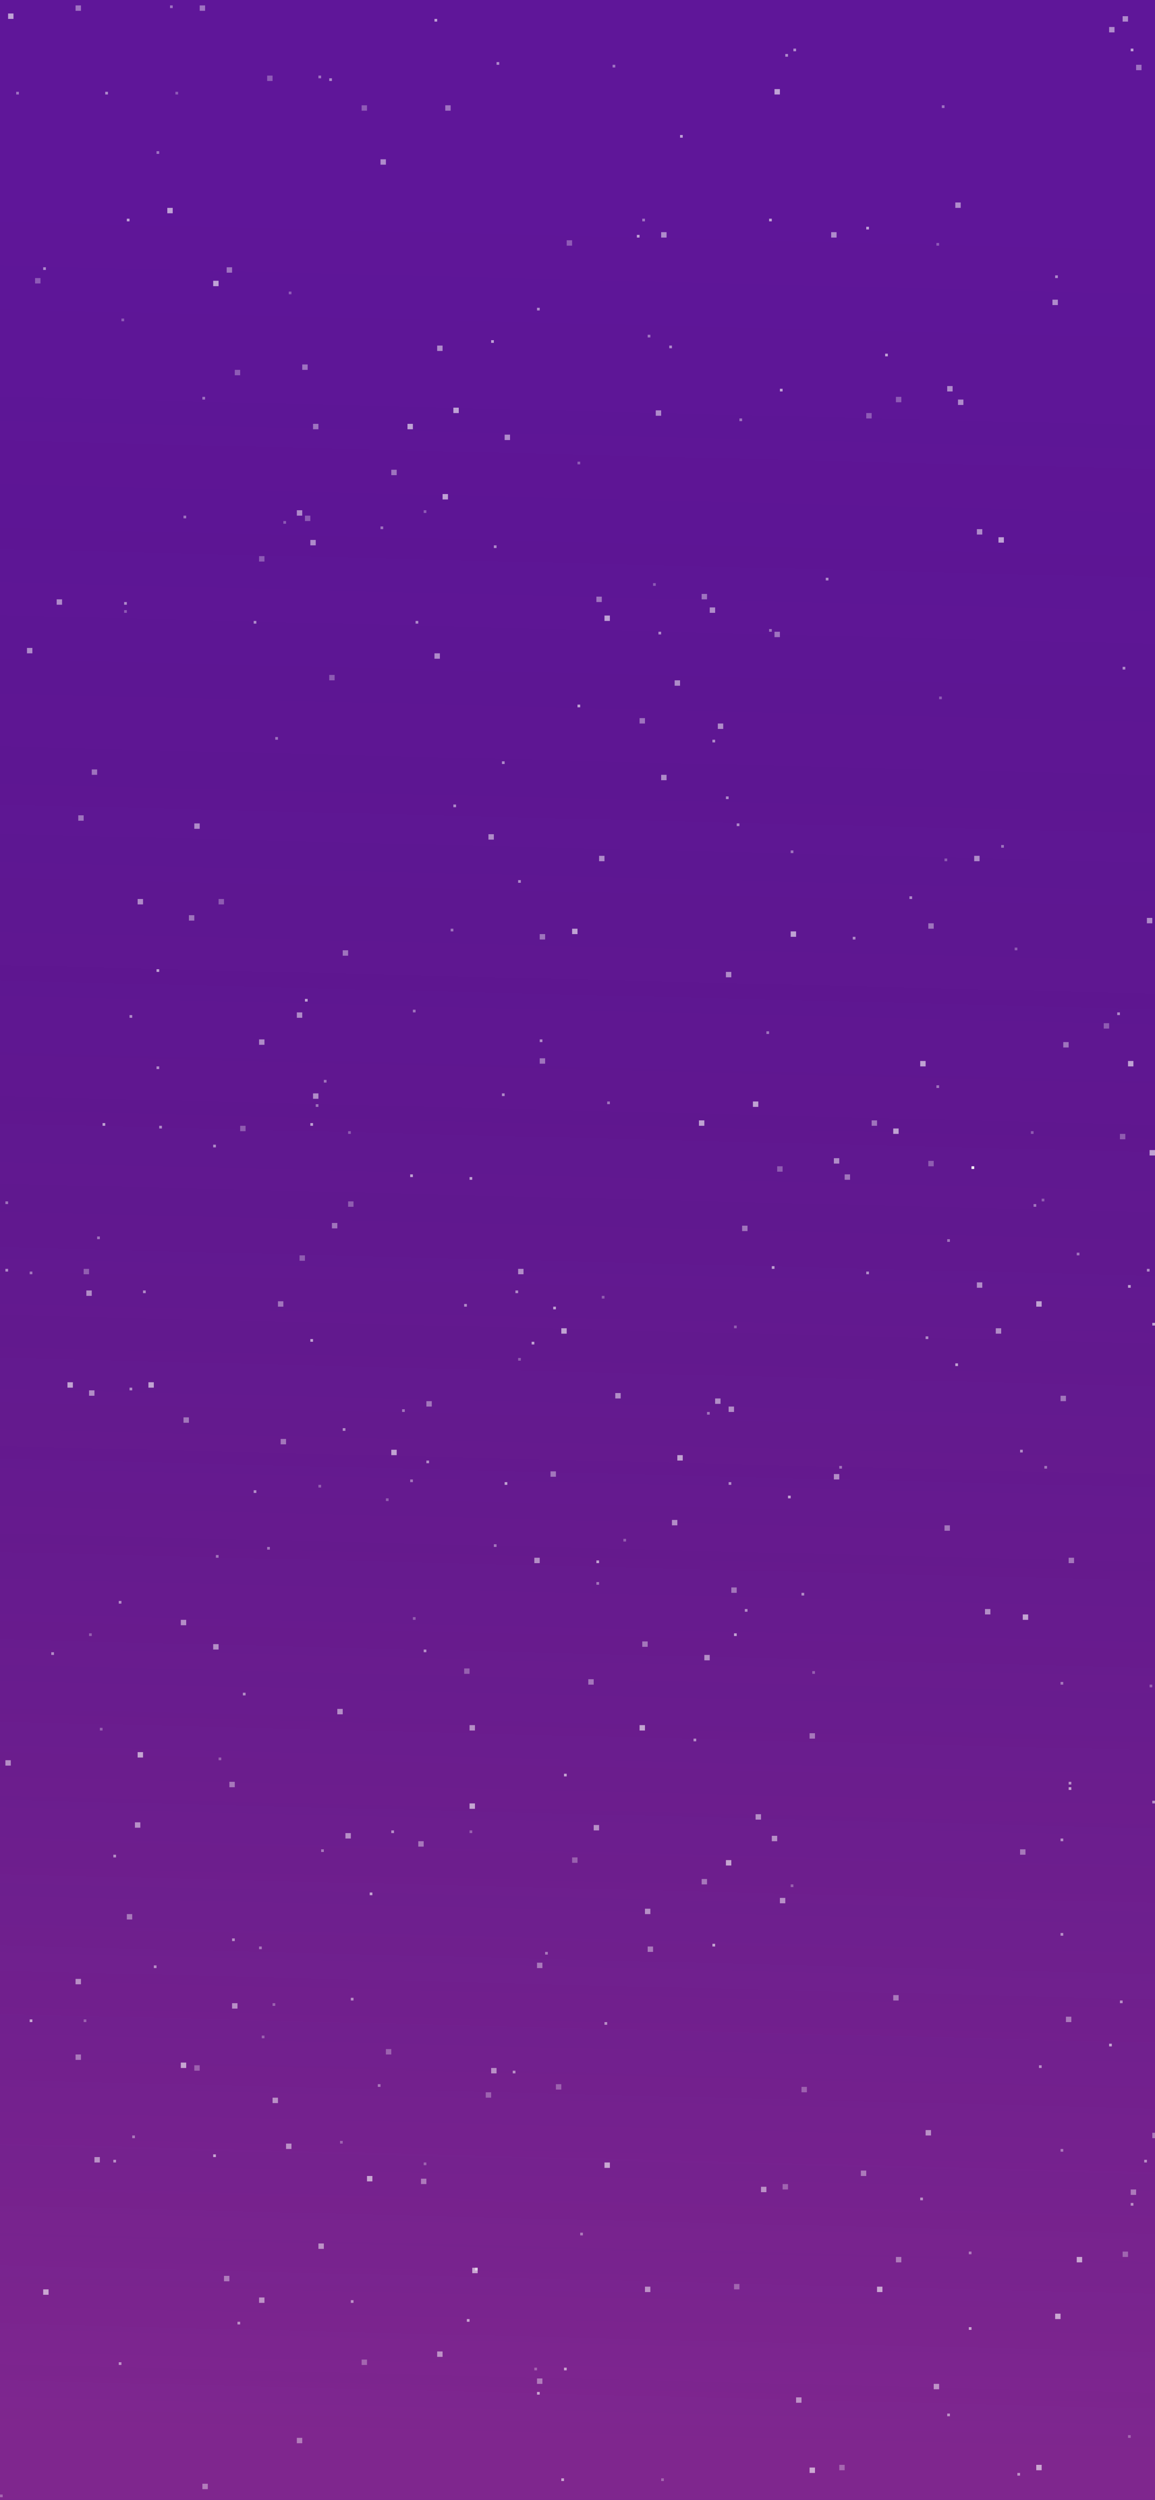 <svg width="428" height="926" viewBox="0 0 428 926" fill="none" xmlns="http://www.w3.org/2000/svg">
<rect x="0" y="0" width="428" height="926" fill="#333333" stroke="none"/>
<g clip-path="url(#clip0_2096_65)">
<rect width="428" height="926" fill="#9E24FF"/>
<rect width="428" height="926" fill="black" fill-opacity="0.4"/>
<rect width="428" height="926" fill="url(#paint0_linear_2096_65)" fill-opacity="0.2"/>
<g clip-path="url(#clip1_2096_65)">
<rect x="204" y="545" width="2" height="2" fill="white" fill-opacity="0.4"/>
<rect x="96" y="851" width="2" height="2" fill="white" fill-opacity="0.5"/>
<rect x="224" y="749" width="1" height="1" fill="white" fill-opacity="0.5"/>
<rect x="288" y="432" width="2" height="2" fill="white" fill-opacity="0.3"/>
<rect x="409" y="379" width="2" height="2" fill="white" fill-opacity="0.3"/>
<rect x="415" y="741" width="1" height="1" fill="white" fill-opacity="0.5"/>
<rect x="300" y="914" width="2" height="2" fill="white" fill-opacity="0.6"/>
<rect x="125" y="633" width="2" height="2" fill="white" fill-opacity="0.5"/>
<rect x="80" y="576" width="1" height="1" fill="white" fill-opacity="0.4"/>
<rect x="260" y="220" width="2" height="2" fill="white" fill-opacity="0.4"/>
<rect x="238" y="608" width="2" height="2" fill="white" fill-opacity="0.4"/>
<rect x="90" y="627" width="1" height="1" fill="white" fill-opacity="0.5"/>
<rect x="112" y="135" width="2" height="2" fill="white" fill-opacity="0.4"/>
<rect x="351" y="459" width="1" height="1" fill="white" fill-opacity="0.4"/>
<rect x="205" y="484" width="1" height="1" fill="white" fill-opacity="0.6"/>
<rect x="387" y="543" width="1" height="1" fill="white" fill-opacity="0.4"/>
<rect x="28" y="733" width="2" height="2" fill="white" fill-opacity="0.5"/>
<rect x="87" y="137" width="2" height="2" fill="white" fill-opacity="0.3"/>
<rect x="85" y="660" width="2" height="2" fill="white" fill-opacity="0.4"/>
<rect x="186" y="282" width="1" height="1" fill="white" fill-opacity="0.5"/>
<rect x="44" y="593" width="1" height="1" fill="white" fill-opacity="0.5"/>
<rect x="96" y="206" width="2" height="2" fill="white" fill-opacity="0.3"/>
<rect x="182" y="126" width="1" height="1" fill="white" fill-opacity="0.6"/>
<rect x="117" y="409" width="1" height="1" fill="white" fill-opacity="0.4"/>
<rect x="118" y="831" width="2" height="2" fill="white" fill-opacity="0.5"/>
<rect x="214" y="171" width="1" height="1" fill="white" fill-opacity="0.3"/>
<rect x="174" y="678" width="1" height="1" fill="white" fill-opacity="0.3"/>
<rect x="175" y="840" width="2" height="2" fill="white" fill-opacity="0.6"/>
<rect x="184" y="23" width="1" height="1" fill="white" fill-opacity="0.5"/>
<rect x="174" y="639" width="2" height="2" fill="white" fill-opacity="0.5"/>
<rect x="101" y="742" width="1" height="1" fill="white" fill-opacity="0.3"/>
<rect x="33" y="515" width="2" height="2" fill="white" fill-opacity="0.5"/>
<rect x="418" y="902" width="1" height="1" fill="white" fill-opacity="0.3"/>
<rect x="134" y="39" width="2" height="2" fill="white" fill-opacity="0.3"/>
<rect x="39" y="34" width="1" height="1" fill="white" fill-opacity="0.5"/>
<rect x="129" y="445" width="2" height="2" fill="white" fill-opacity="0.3"/>
<rect x="128" y="679" width="2" height="2" fill="white" fill-opacity="0.5"/>
<rect x="172" y="483" width="1" height="1" fill="white" fill-opacity="0.5"/>
<rect x="48" y="514" width="1" height="1" fill="white" fill-opacity="0.5"/>
<rect x="212" y="688" width="2" height="2" fill="white" fill-opacity="0.3"/>
<rect x="238" y="81" width="1" height="1" fill="white" fill-opacity="0.4"/>
<rect x="157" y="801" width="1" height="1" fill="white" fill-opacity="0.3"/>
<rect x="331" y="418" width="2" height="2" fill="white" fill-opacity="0.6"/>
<rect x="81" y="651" width="1" height="1" fill="white" fill-opacity="0.3"/>
<rect x="28" y="2" width="2" height="2" fill="white" fill-opacity="0.4"/>
<rect x="74" y="2" width="2" height="2" fill="white" fill-opacity="0.4"/>
<rect x="359" y="862" width="1" height="1" fill="white" fill-opacity="0.6"/>
<rect x="58" y="359" width="1" height="1" fill="white" fill-opacity="0.6"/>
<rect x="297" y="590" width="1" height="1" fill="white" fill-opacity="0.5"/>
<rect x="425" y="470" width="1" height="1" fill="white" fill-opacity="0.5"/>
<rect x="293" y="345" width="2" height="2" fill="white" fill-opacity="0.6"/>
<rect x="161" y="242" width="2" height="2" fill="white" fill-opacity="0.5"/>
<rect x="416" y="6" width="2" height="2" fill="white" fill-opacity="0.5"/>
<rect x="273" y="305" width="1" height="1" fill="white" fill-opacity="0.5"/>
<rect x="262" y="523" width="1" height="1" fill="white" fill-opacity="0.4"/>
<rect x="210" y="89" width="2" height="2" fill="white" fill-opacity="0.3"/>
<rect x="141" y="59" width="2" height="2" fill="white" fill-opacity="0.5"/>
<rect x="384" y="482" width="2" height="2" fill="white" fill-opacity="0.6"/>
<rect x="309" y="546" width="2" height="2" fill="white" fill-opacity="0.5"/>
<rect x="348" y="258" width="1" height="1" fill="white" fill-opacity="0.3"/>
<rect x="264" y="720" width="1" height="1" fill="white" fill-opacity="0.6"/>
<rect x="257" y="644" width="1" height="1" fill="white" fill-opacity="0.5"/>
<rect x="68" y="191" width="1" height="1" fill="white" fill-opacity="0.4"/>
<rect x="140" y="772" width="1" height="1" fill="white" fill-opacity="0.4"/>
<rect x="215" y="827" width="1" height="1" fill="white" fill-opacity="0.4"/>
<rect x="97" y="754" width="1" height="1" fill="white" fill-opacity="0.3"/>
<rect x="292" y="554" width="1" height="1" fill="white" fill-opacity="0.6"/>
<rect x="349" y="39" width="1" height="1" fill="white" fill-opacity="0.4"/>
<rect x="370" y="199" width="2" height="2" fill="white" fill-opacity="0.6"/>
<rect x="46" y="226" width="1" height="1" fill="white" fill-opacity="0.3"/>
<rect x="263" y="225" width="2" height="2" fill="white" fill-opacity="0.5"/>
<rect x="259" y="415" width="2" height="2" fill="white" fill-opacity="0.6"/>
<rect x="270" y="521" width="2" height="2" fill="white" fill-opacity="0.5"/>
<rect x="344" y="342" width="2" height="2" fill="white" fill-opacity="0.4"/>
<rect x="174" y="436" width="1" height="1" fill="white" fill-opacity="0.6"/>
<rect x="331" y="739" width="2" height="2" fill="white" fill-opacity="0.4"/>
<rect x="361" y="317" width="2" height="2" fill="white" fill-opacity="0.5"/>
<rect x="386" y="444" width="1" height="1" fill="white" fill-opacity="0.3"/>
<rect x="284" y="382" width="1" height="1" fill="white" fill-opacity="0.4"/>
<rect x="94" y="552" width="1" height="1" fill="white" fill-opacity="0.5"/>
<rect x="3" y="5" width="2" height="2" fill="white" fill-opacity="0.6"/>
<rect x="351" y="894" width="1" height="1" fill="white" fill-opacity="0.5"/>
<rect x="227" y="24" width="1" height="1" fill="white" fill-opacity="0.4"/>
<rect x="145" y="537" width="2" height="2" fill="white" fill-opacity="0.6"/>
<rect x="287" y="234" width="2" height="2" fill="white" fill-opacity="0.4"/>
<rect x="34" y="285" width="2" height="2" fill="white" fill-opacity="0.4"/>
<rect x="16" y="99" width="1" height="1" fill="white" fill-opacity="0.5"/>
<rect x="106" y="794" width="2" height="2" fill="white" fill-opacity="0.5"/>
<rect x="295" y="888" width="2" height="2" fill="white" fill-opacity="0.5"/>
<rect x="86" y="718" width="1" height="1" fill="white" fill-opacity="0.5"/>
<rect x="198" y="577" width="2" height="2" fill="white" fill-opacity="0.5"/>
<rect x="385" y="765" width="1" height="1" fill="white" fill-opacity="0.5"/>
<rect x="151" y="157" width="2" height="2" fill="white" fill-opacity="0.6"/>
<rect x="350" y="565" width="2" height="2" fill="white" fill-opacity="0.4"/>
<rect x="96" y="385" width="2" height="2" fill="white" fill-opacity="0.5"/>
<rect x="243" y="152" width="2" height="2" fill="white" fill-opacity="0.5"/>
<rect x="192" y="470" width="2" height="2" fill="white" fill-opacity="0.5"/>
<rect x="174" y="668" width="2" height="2" fill="white" fill-opacity="0.6"/>
<rect x="33" y="605" width="1" height="1" fill="white" fill-opacity="0.3"/>
<rect x="198" y="877" width="1" height="1" fill="white" fill-opacity="0.3"/>
<rect x="63" y="2" width="1" height="1" fill="white" fill-opacity="0.4"/>
<rect x="161" y="7" width="1" height="1" fill="white" fill-opacity="0.6"/>
<rect x="149" y="522" width="1" height="1" fill="white" fill-opacity="0.4"/>
<rect x="75" y="920" width="2" height="2" fill="white" fill-opacity="0.4"/>
<rect x="206" y="772" width="2" height="2" fill="white" fill-opacity="0.3"/>
<rect x="113" y="370" width="1" height="1" fill="white" fill-opacity="0.6"/>
<rect x="165" y="39" width="2" height="2" fill="white" fill-opacity="0.4"/>
<rect x="168" y="151" width="2" height="2" fill="white" fill-opacity="0.6"/>
<rect x="266" y="268" width="2" height="2" fill="white" fill-opacity="0.5"/>
<rect x="155" y="682" width="2" height="2" fill="white" fill-opacity="0.4"/>
<rect x="347" y="90" width="1" height="1" fill="white" fill-opacity="0.3"/>
<rect x="393" y="623" width="1" height="1" fill="white" fill-opacity="0.4"/>
<rect x="239" y="707" width="2" height="2" fill="white" fill-opacity="0.5"/>
<rect x="341" y="814" width="1" height="1" fill="white" fill-opacity="0.5"/>
<rect x="141" y="195" width="1" height="1" fill="white" fill-opacity="0.4"/>
<rect x="208" y="918" width="1" height="1" fill="white" fill-opacity="0.6"/>
<rect x="346" y="883" width="2" height="2" fill="white" fill-opacity="0.5"/>
<rect x="200" y="385" width="1" height="1" fill="white" fill-opacity="0.5"/>
<rect x="343" y="789" width="2" height="2" fill="white" fill-opacity="0.5"/>
<rect x="173" y="859" width="1" height="1" fill="white" fill-opacity="0.6"/>
<rect x="89" y="417" width="2" height="2" fill="white" fill-opacity="0.3"/>
<rect x="223" y="480" width="1" height="1" fill="white" fill-opacity="0.3"/>
<rect x="11" y="748" width="1" height="1" fill="white" fill-opacity="0.6"/>
<rect x="127" y="529" width="1" height="1" fill="white" fill-opacity="0.5"/>
<rect x="222" y="317" width="2" height="2" fill="white" fill-opacity="0.5"/>
<rect x="287" y="33" width="2" height="2" fill="white" fill-opacity="0.6"/>
<rect x="240" y="124" width="1" height="1" fill="white" fill-opacity="0.4"/>
<rect x="57" y="728" width="1" height="1" fill="white" fill-opacity="0.5"/>
<rect x="113" y="191" width="2" height="2" fill="white" fill-opacity="0.3"/>
<rect x="29" y="302" width="2" height="2" fill="white" fill-opacity="0.4"/>
<rect x="344" y="430" width="2" height="2" fill="white" fill-opacity="0.3"/>
<rect x="218" y="622" width="2" height="2" fill="white" fill-opacity="0.4"/>
<rect x="110" y="375" width="2" height="2" fill="white" fill-opacity="0.5"/>
<rect x="237" y="639" width="2" height="2" fill="white" fill-opacity="0.6"/>
<rect x="337" y="332" width="1" height="1" fill="white" fill-opacity="0.5"/>
<rect x="152" y="435" width="1" height="1" fill="white" fill-opacity="0.6"/>
<rect x="378" y="537" width="1" height="1" fill="white" fill-opacity="0.5"/>
<rect x="419" y="811" width="2" height="2" fill="white" fill-opacity="0.4"/>
<rect x="180" y="775" width="2" height="2" fill="white" fill-opacity="0.3"/>
<rect x="16" y="848" width="2" height="2" fill="white" fill-opacity="0.6"/>
<rect x="269" y="689" width="2" height="2" fill="white" fill-opacity="0.6"/>
<rect x="414" y="375" width="1" height="1" fill="white" fill-opacity="0.5"/>
<rect x="240" y="721" width="2" height="2" fill="white" fill-opacity="0.4"/>
<rect x="58" y="56" width="1" height="1" fill="white" fill-opacity="0.4"/>
<rect x="130" y="852" width="1" height="1" fill="white" fill-opacity="0.5"/>
<rect x="224" y="801" width="2" height="2" fill="white" fill-opacity="0.6"/>
<rect x="32" y="478" width="2" height="2" fill="white" fill-opacity="0.5"/>
<rect x="162" y="871" width="2" height="2" fill="white" fill-opacity="0.5"/>
<rect x="51" y="649" width="2" height="2" fill="white" fill-opacity="0.6"/>
<rect x="244" y="234" width="1" height="1" fill="white" fill-opacity="0.5"/>
<rect x="79" y="424" width="1" height="1" fill="white" fill-opacity="0.5"/>
<rect x="252" y="50" width="1" height="1" fill="white" fill-opacity="0.6"/>
<rect x="126" y="793" width="1" height="1" fill="white" fill-opacity="0.3"/>
<rect x="418" y="393" width="2" height="2" fill="white" fill-opacity="0.6"/>
<rect x="190" y="767" width="1" height="1" fill="white" fill-opacity="0.5"/>
<rect x="183" y="202" width="1" height="1" fill="white" fill-opacity="0.5"/>
<rect x="143" y="555" width="1" height="1" fill="white" fill-opacity="0.3"/>
<rect x="391" y="857" width="2" height="2" fill="white" fill-opacity="0.6"/>
<rect x="122" y="29" width="1" height="1" fill="white" fill-opacity="0.5"/>
<rect x="37" y="640" width="1" height="1" fill="white" fill-opacity="0.3"/>
<rect x="316" y="347" width="1" height="1" fill="white" fill-opacity="0.5"/>
<rect x="50" y="675" width="2" height="2" fill="white" fill-opacity="0.5"/>
<rect x="167" y="344" width="1" height="1" fill="white" fill-opacity="0.4"/>
<rect x="31" y="470" width="2" height="2" fill="white" fill-opacity="0.3"/>
<rect x="72" y="305" width="2" height="2" fill="white" fill-opacity="0.5"/>
<rect x="245" y="86" width="2" height="2" fill="white" fill-opacity="0.5"/>
<rect x="415" y="420" width="2" height="2" fill="white" fill-opacity="0.3"/>
<rect x="332" y="147" width="2" height="2" fill="white" fill-opacity="0.3"/>
<rect x="224" y="228" width="2" height="2" fill="white" fill-opacity="0.6"/>
<rect x="221" y="586" width="1" height="1" fill="white" fill-opacity="0.4"/>
<rect x="399" y="836" width="2" height="2" fill="white" fill-opacity="0.6"/>
<rect x="68" y="525" width="2" height="2" fill="white" fill-opacity="0.4"/>
<rect x="301" y="619" width="1" height="1" fill="white" fill-opacity="0.3"/>
<rect x="308" y="86" width="2" height="2" fill="white" fill-opacity="0.5"/>
<rect x="239" y="847" width="2" height="2" fill="white" fill-opacity="0.5"/>
<rect x="365" y="596" width="2" height="2" fill="white" fill-opacity="0.5"/>
<rect x="276" y="596" width="1" height="1" fill="white" fill-opacity="0.5"/>
<rect x="391" y="102" width="1" height="1" fill="white" fill-opacity="0.5"/>
<rect x="270" y="549" width="1" height="1" fill="white" fill-opacity="0.5"/>
<rect x="157" y="189" width="1" height="1" fill="white" fill-opacity="0.3"/>
<rect x="251" y="539" width="2" height="2" fill="white" fill-opacity="0.6"/>
<rect x="186" y="405" width="1" height="1" fill="white" fill-opacity="0.5"/>
<rect x="419" y="816" width="1" height="1" fill="white" fill-opacity="0.5"/>
<rect x="264" y="274" width="1" height="1" fill="white" fill-opacity="0.5"/>
<rect x="192" y="503" width="1" height="1" fill="white" fill-opacity="0.3"/>
<rect x="236" y="87" width="1" height="1" fill="white" fill-opacity="0.6"/>
<rect x="67" y="600" width="2" height="2" fill="white" fill-opacity="0.5"/>
<rect x="383" y="446" width="1" height="1" fill="white" fill-opacity="0.4"/>
<rect x="393" y="517" width="2" height="2" fill="white" fill-opacity="0.4"/>
<rect x="102" y="273" width="1" height="1" fill="white" fill-opacity="0.4"/>
<rect x="182" y="766" width="2" height="2" fill="white" fill-opacity="0.5"/>
<rect x="115" y="496" width="1" height="1" fill="white" fill-opacity="0.6"/>
<rect x="136" y="806" width="2" height="2" fill="white" fill-opacity="0.6"/>
<rect x="293" y="315" width="1" height="1" fill="white" fill-opacity="0.4"/>
<rect x="45" y="118" width="1" height="1" fill="white" fill-opacity="0.3"/>
<rect x="297" y="773" width="2" height="2" fill="white" fill-opacity="0.3"/>
<rect x="70" y="339" width="2" height="2" fill="white" fill-opacity="0.4"/>
<rect x="88" y="860" width="1" height="1" fill="white" fill-opacity="0.5"/>
<rect x="427" y="790" width="2" height="2" fill="white" fill-opacity="0.4"/>
<rect x="79" y="798" width="1" height="1" fill="white" fill-opacity="0.6"/>
<rect x="369" y="492" width="2" height="2" fill="white" fill-opacity="0.5"/>
<rect x="311" y="913" width="2" height="2" fill="white" fill-opacity="0.3"/>
<rect x="200" y="392" width="2" height="2" fill="white" fill-opacity="0.4"/>
<rect x="341" y="393" width="2" height="2" fill="white" fill-opacity="0.6"/>
<rect x="411" y="757" width="1" height="1" fill="white" fill-opacity="0.6"/>
<rect x="272" y="491" width="1" height="1" fill="white" fill-opacity="0.3"/>
<rect x="153" y="599" width="1" height="1" fill="white" fill-opacity="0.3"/>
<rect x="129" y="419" width="1" height="1" fill="white" fill-opacity="0.3"/>
<rect x="6" y="34" width="1" height="1" fill="white" fill-opacity="0.4"/>
<rect x="249" y="563" width="2" height="2" fill="white" fill-opacity="0.5"/>
<rect x="99" y="573" width="1" height="1" fill="white" fill-opacity="0.4"/>
<rect x="300" y="642" width="2" height="2" fill="white" fill-opacity="0.4"/>
<rect x="107" y="108" width="1" height="1" fill="white" fill-opacity="0.3"/>
<rect x="35" y="799" width="2" height="2" fill="white" fill-opacity="0.5"/>
<rect x="200" y="346" width="2" height="2" fill="white" fill-opacity="0.4"/>
<rect x="192" y="326" width="1" height="1" fill="white" fill-opacity="0.5"/>
<rect x="31" y="748" width="1" height="1" fill="white" fill-opacity="0.3"/>
<rect x="86" y="742" width="2" height="2" fill="white" fill-opacity="0.5"/>
<rect x="328" y="131" width="1" height="1" fill="white" fill-opacity="0.6"/>
<rect x="309" y="429" width="2" height="2" fill="white" fill-opacity="0.5"/>
<rect x="332" y="836" width="2" height="2" fill="white" fill-opacity="0.4"/>
<rect x="220" y="676" width="2" height="2" fill="white" fill-opacity="0.5"/>
<rect x="25" y="512" width="2" height="2" fill="white" fill-opacity="0.6"/>
<rect x="237" y="266" width="2" height="2" fill="white" fill-opacity="0.4"/>
<rect x="187" y="161" width="2" height="2" fill="white" fill-opacity="0.5"/>
<rect x="119" y="685" width="1" height="1" fill="white" fill-opacity="0.4"/>
<rect x="228" y="516" width="2" height="2" fill="white" fill-opacity="0.5"/>
<rect x="202" y="723" width="1" height="1" fill="white" fill-opacity="0.4"/>
<rect x="362" y="196" width="2" height="2" fill="white" fill-opacity="0.5"/>
<rect x="164" y="183" width="2" height="2" fill="white" fill-opacity="0.6"/>
<rect x="396" y="577" width="2" height="2" fill="white" fill-opacity="0.4"/>
<rect x="79" y="609" width="2" height="2" fill="white" fill-opacity="0.5"/>
<rect x="280" y="672" width="2" height="2" fill="white" fill-opacity="0.5"/>
<rect x="65" y="34" width="1" height="1" fill="white" fill-opacity="0.3"/>
<rect x="354" y="505" width="1" height="1" fill="white" fill-opacity="0.6"/>
<rect x="319" y="804" width="2" height="2" fill="white" fill-opacity="0.4"/>
<rect x="378" y="685" width="2" height="2" fill="white" fill-opacity="0.4"/>
<rect x="181" y="309" width="2" height="2" fill="white" fill-opacity="0.5"/>
<rect x="158" y="541" width="1" height="1" fill="white" fill-opacity="0.5"/>
<rect x="158" y="519" width="2" height="2" fill="white" fill-opacity="0.4"/>
<rect x="242" y="216" width="1" height="1" fill="white" fill-opacity="0.3"/>
<rect x="425" y="340" width="2" height="2" fill="white" fill-opacity="0.5"/>
<rect x="72" y="765" width="2" height="2" fill="white" fill-opacity="0.3"/>
<rect x="183" y="572" width="1" height="1" fill="white" fill-opacity="0.4"/>
<rect x="384" y="913" width="2" height="2" fill="white" fill-opacity="0.6"/>
<rect x="250" y="252" width="2" height="2" fill="white" fill-opacity="0.5"/>
<rect x="47" y="81" width="1" height="1" fill="white" fill-opacity="0.6"/>
<rect x="156" y="807" width="2" height="2" fill="white" fill-opacity="0.4"/>
<rect x="214" y="261" width="1" height="1" fill="white" fill-opacity="0.6"/>
<rect x="103" y="482" width="2" height="2" fill="white" fill-opacity="0.4"/>
<rect x="275" y="454" width="2" height="2" fill="white" fill-opacity="0.4"/>
<rect x="153" y="374" width="1" height="1" fill="white" fill-opacity="0.4"/>
<rect x="323" y="415" width="2" height="2" fill="white" fill-opacity="0.4"/>
<rect x="2" y="652" width="2" height="2" fill="white" fill-opacity="0.5"/>
<rect x="347" y="402" width="1" height="1" fill="white" fill-opacity="0.4"/>
<rect x="44" y="875" width="1" height="1" fill="white" fill-opacity="0.5"/>
<rect x="62" y="77" width="2" height="2" fill="white" fill-opacity="0.6"/>
<rect x="2" y="445" width="1" height="1" fill="white" fill-opacity="0.4"/>
<rect x="245" y="287" width="2" height="2" fill="white" fill-opacity="0.5"/>
<rect x="293" y="698" width="1" height="1" fill="white" fill-opacity="0.3"/>
<rect x="130" y="740" width="1" height="1" fill="white" fill-opacity="0.5"/>
<rect x="157" y="611" width="1" height="1" fill="white" fill-opacity="0.5"/>
<rect x="36" y="458" width="1" height="1" fill="white" fill-opacity="0.4"/>
<rect x="271" y="588" width="2" height="2" fill="white" fill-opacity="0.4"/>
<rect x="116" y="157" width="2" height="2" fill="white" fill-opacity="0.4"/>
<rect x="212" y="344" width="2" height="2" fill="white" fill-opacity="0.6"/>
<rect x="59" y="417" width="1" height="1" fill="white" fill-opacity="0.5"/>
<rect x="199" y="727" width="2" height="2" fill="white" fill-opacity="0.4"/>
<rect x="118" y="550" width="1" height="1" fill="white" fill-opacity="0.3"/>
<rect x="245" y="918" width="1" height="1" fill="white" fill-opacity="0.3"/>
<rect x="94" y="230" width="1" height="1" fill="white" fill-opacity="0.5"/>
<rect x="286" y="680" width="2" height="2" fill="white" fill-opacity="0.5"/>
<rect x="11" y="471" width="1" height="1" fill="white" fill-opacity="0.4"/>
<rect x="350" y="318" width="1" height="1" fill="white" fill-opacity="0.3"/>
<rect x="199" y="881" width="2" height="2" fill="white" fill-opacity="0.4"/>
<rect x="274" y="155" width="1" height="1" fill="white" fill-opacity="0.4"/>
<rect x="426" y="426" width="2" height="2" fill="white" fill-opacity="0.6"/>
<rect x="393" y="716" width="1" height="1" fill="white" fill-opacity="0.5"/>
<rect x="377" y="916" width="1" height="1" fill="white" fill-opacity="0.5"/>
<rect x="379" y="598" width="2" height="2" fill="white" fill-opacity="0.6"/>
<rect x="110" y="189" width="2" height="2" fill="white" fill-opacity="0.5"/>
<rect x="294" y="18" width="1" height="1" fill="white" fill-opacity="0.5"/>
<rect x="162" y="128" width="2" height="2" fill="white" fill-opacity="0.5"/>
<rect x="115" y="416" width="1" height="1" fill="white" fill-opacity="0.6"/>
<rect x="122" y="250" width="2" height="2" fill="white" fill-opacity="0.3"/>
<rect x="306" y="214" width="1" height="1" fill="white" fill-opacity="0.5"/>
<rect x="289" y="144" width="1" height="1" fill="white" fill-opacity="0.6"/>
<rect x="390" y="111" width="2" height="2" fill="white" fill-opacity="0.5"/>
<rect x="154" y="230" width="1" height="1" fill="white" fill-opacity="0.5"/>
<rect x="376" y="351" width="1" height="1" fill="white" fill-opacity="0.3"/>
<rect x="382" y="419" width="1" height="1" fill="white" fill-opacity="0.3"/>
<rect x="13" y="103" width="2" height="2" fill="white" fill-opacity="0.3"/>
<rect x="231" y="570" width="1" height="1" fill="white" fill-opacity="0.3"/>
<rect x="134" y="874" width="2" height="2" fill="white" fill-opacity="0.3"/>
<rect x="359" y="834" width="1" height="1" fill="white" fill-opacity="0.4"/>
<rect x="362" y="475" width="2" height="2" fill="white" fill-opacity="0.5"/>
<rect x="424" y="800" width="1" height="1" fill="white" fill-opacity="0.5"/>
<rect x="145" y="678" width="1" height="1" fill="white" fill-opacity="0.5"/>
<rect x="53" y="478" width="1" height="1" fill="white" fill-opacity="0.5"/>
<rect x="127" y="352" width="2" height="2" fill="white" fill-opacity="0.4"/>
<rect x="48" y="376" width="1" height="1" fill="white" fill-opacity="0.5"/>
<rect x="10" y="240" width="2" height="2" fill="white" fill-opacity="0.5"/>
<rect x="116" y="405" width="2" height="2" fill="white" fill-opacity="0.5"/>
<rect x="111" y="465" width="2" height="2" fill="white" fill-opacity="0.3"/>
<rect x="418" y="476" width="1" height="1" fill="white" fill-opacity="0.6"/>
<rect x="120" y="400" width="1" height="1" fill="white" fill-opacity="0.4"/>
<rect x="79" y="104" width="2" height="2" fill="white" fill-opacity="0.6"/>
<rect x="286" y="469" width="1" height="1" fill="white" fill-opacity="0.6"/>
<rect x="321" y="471" width="1" height="1" fill="white" fill-opacity="0.5"/>
<rect x="355" y="148" width="2" height="2" fill="white" fill-opacity="0.5"/>
<rect x="393" y="681" width="1" height="1" fill="white" fill-opacity="0.5"/>
<rect x="42" y="687" width="1" height="1" fill="white" fill-opacity="0.5"/>
<rect x="84" y="99" width="2" height="2" fill="white" fill-opacity="0.4"/>
<rect x="104" y="533" width="2" height="2" fill="white" fill-opacity="0.4"/>
<rect x="265" y="518" width="2" height="2" fill="white" fill-opacity="0.5"/>
<rect x="118" y="28" width="1" height="1" fill="white" fill-opacity="0.4"/>
<rect x="421" y="24" width="2" height="2" fill="white" fill-opacity="0.4"/>
<rect x="260" y="696" width="2" height="2" fill="white" fill-opacity="0.4"/>
<rect x="96" y="721" width="1" height="1" fill="white" fill-opacity="0.4"/>
<rect x="152" y="548" width="1" height="1" fill="white" fill-opacity="0.4"/>
<rect x="393" y="796" width="1" height="1" fill="white" fill-opacity="0.4"/>
<rect x="325" y="847" width="2" height="2" fill="white" fill-opacity="0.6"/>
<rect x="396" y="660" width="1" height="1" fill="white" fill-opacity="0.5"/>
<rect x="75" y="147" width="1" height="1" fill="white" fill-opacity="0.4"/>
<rect x="172" y="618" width="2" height="2" fill="white" fill-opacity="0.3"/>
<rect y="924" width="1" height="1" fill="white" fill-opacity="0.3"/>
<rect x="290" y="809" width="2" height="2" fill="white" fill-opacity="0.3"/>
<rect x="208" y="492" width="2" height="2" fill="white" fill-opacity="0.6"/>
<rect x="137" y="701" width="1" height="1" fill="white" fill-opacity="0.6"/>
<rect x="426" y="624" width="1" height="1" fill="white" fill-opacity="0.3"/>
<rect x="427" y="490" width="1" height="1" fill="white" fill-opacity="0.6"/>
<rect x="123" y="453" width="2" height="2" fill="white" fill-opacity="0.4"/>
<rect x="47" y="709" width="2" height="2" fill="white" fill-opacity="0.4"/>
<rect x="396" y="662" width="1" height="1" fill="white" fill-opacity="0.6"/>
<rect x="209" y="877" width="1" height="1" fill="white" fill-opacity="0.6"/>
<rect x="261" y="613" width="2" height="2" fill="white" fill-opacity="0.5"/>
<rect x="110" y="903" width="2" height="2" fill="white" fill-opacity="0.4"/>
<rect x="55" y="512" width="2" height="2" fill="white" fill-opacity="0.6"/>
<rect x="176" y="840" width="1" height="1" fill="white" fill-opacity="0.5"/>
<rect x="351" y="143" width="2" height="2" fill="white" fill-opacity="0.5"/>
<rect x="105" y="193" width="1" height="1" fill="white" fill-opacity="0.3"/>
<rect x="221" y="578" width="1" height="1" fill="white" fill-opacity="0.6"/>
<rect x="285" y="81" width="1" height="1" fill="white" fill-opacity="0.6"/>
<rect x="313" y="435" width="2" height="2" fill="white" fill-opacity="0.4"/>
<rect x="419" y="18" width="1" height="1" fill="white" fill-opacity="0.6"/>
<rect x="83" y="843" width="2" height="2" fill="white" fill-opacity="0.4"/>
<rect x="28" y="761" width="2" height="2" fill="white" fill-opacity="0.4"/>
<rect x="51" y="333" width="2" height="2" fill="white" fill-opacity="0.5"/>
<rect x="145" y="174" width="2" height="2" fill="white" fill-opacity="0.4"/>
<rect x="168" y="298" width="1" height="1" fill="white" fill-opacity="0.5"/>
<rect x="279" y="408" width="2" height="2" fill="white" fill-opacity="0.6"/>
<rect x="311" y="543" width="1" height="1" fill="white" fill-opacity="0.4"/>
<rect x="58" y="395" width="1" height="1" fill="white" fill-opacity="0.5"/>
<rect x="416" y="834" width="2" height="2" fill="white" fill-opacity="0.3"/>
<rect x="394" y="386" width="2" height="2" fill="white" fill-opacity="0.4"/>
<rect x="289" y="703" width="2" height="2" fill="white" fill-opacity="0.5"/>
<rect x="272" y="846" width="2" height="2" fill="white" fill-opacity="0.3"/>
<rect x="46" y="223" width="1" height="1" fill="white" fill-opacity="0.5"/>
<rect x="416" y="247" width="1" height="1" fill="white" fill-opacity="0.5"/>
<rect x="101" y="777" width="2" height="2" fill="white" fill-opacity="0.5"/>
<rect x="282" y="810" width="2" height="2" fill="white" fill-opacity="0.5"/>
<rect x="143" y="759" width="2" height="2" fill="white" fill-opacity="0.3"/>
<rect x="321" y="84" width="1" height="1" fill="white" fill-opacity="0.6"/>
<rect x="343" y="495" width="1" height="1" fill="white" fill-opacity="0.5"/>
<rect x="115" y="200" width="2" height="2" fill="white" fill-opacity="0.5"/>
<rect x="285" y="233" width="1" height="1" fill="white" fill-opacity="0.4"/>
<rect x="67" y="764" width="2" height="2" fill="white" fill-opacity="0.6"/>
<rect x="38" y="416" width="1" height="1" fill="white" fill-opacity="0.6"/>
<rect x="395" y="747" width="2" height="2" fill="white" fill-opacity="0.4"/>
<rect x="427" y="667" width="1" height="1" fill="white" fill-opacity="0.5"/>
<rect x="291" y="20" width="1" height="1" fill="white" fill-opacity="0.5"/>
<rect x="269" y="295" width="1" height="1" fill="white" fill-opacity="0.5"/>
<rect x="21" y="222" width="2" height="2" fill="white" fill-opacity="0.5"/>
<rect x="49" y="791" width="1" height="1" fill="white" fill-opacity="0.4"/>
<rect x="221" y="221" width="2" height="2" fill="white" fill-opacity="0.4"/>
<rect x="197" y="497" width="1" height="1" fill="white" fill-opacity="0.6"/>
<rect x="272" y="605" width="1" height="1" fill="white" fill-opacity="0.6"/>
<rect x="248" y="128" width="1" height="1" fill="white" fill-opacity="0.5"/>
<rect x="99" y="28" width="2" height="2" fill="white" fill-opacity="0.3"/>
<rect x="199" y="886" width="1" height="1" fill="white" fill-opacity="0.6"/>
<rect x="199" y="114" width="1" height="1" fill="white" fill-opacity="0.5"/>
<rect x="2" y="470" width="1" height="1" fill="white" fill-opacity="0.5"/>
<rect x="191" y="478" width="1" height="1" fill="white" fill-opacity="0.5"/>
<rect x="187" y="549" width="1" height="1" fill="white" fill-opacity="0.6"/>
<rect x="371" y="313" width="1" height="1" fill="white" fill-opacity="0.4"/>
<rect x="81" y="333" width="2" height="2" fill="white" fill-opacity="0.3"/>
<rect x="19" y="612" width="1" height="1" fill="white" fill-opacity="0.5"/>
<rect x="209" y="657" width="1" height="1" fill="white" fill-opacity="0.6"/>
<rect x="42" y="800" width="1" height="1" fill="white" fill-opacity="0.5"/>
<rect x="411" y="10" width="2" height="2" fill="white" fill-opacity="0.5"/>
<rect x="321" y="153" width="2" height="2" fill="white" fill-opacity="0.3"/>
<rect x="354" y="75" width="2" height="2" fill="white" fill-opacity="0.5"/>
<rect x="269" y="360" width="2" height="2" fill="white" fill-opacity="0.5"/>
<rect x="225" y="408" width="1" height="1" fill="white" fill-opacity="0.4"/>
<rect x="399" y="464" width="1" height="1" fill="white" fill-opacity="0.4"/>
<rect x="360" y="432" width="1" height="1" fill="white"/>
</g>
</g>
<defs>
<linearGradient id="paint0_linear_2096_65" x1="159.5" y1="904" x2="180" y2="78.5" gradientUnits="userSpaceOnUse">
<stop stop-color="#FF6666"/>
<stop offset="1" stop-opacity="0"/>
</linearGradient>
<clipPath id="clip0_2096_65">
<rect width="428" height="926" fill="white"/>
</clipPath>
<clipPath id="clip1_2096_65">
<rect width="428" height="926" fill="white"/>
</clipPath>
</defs>
</svg>
